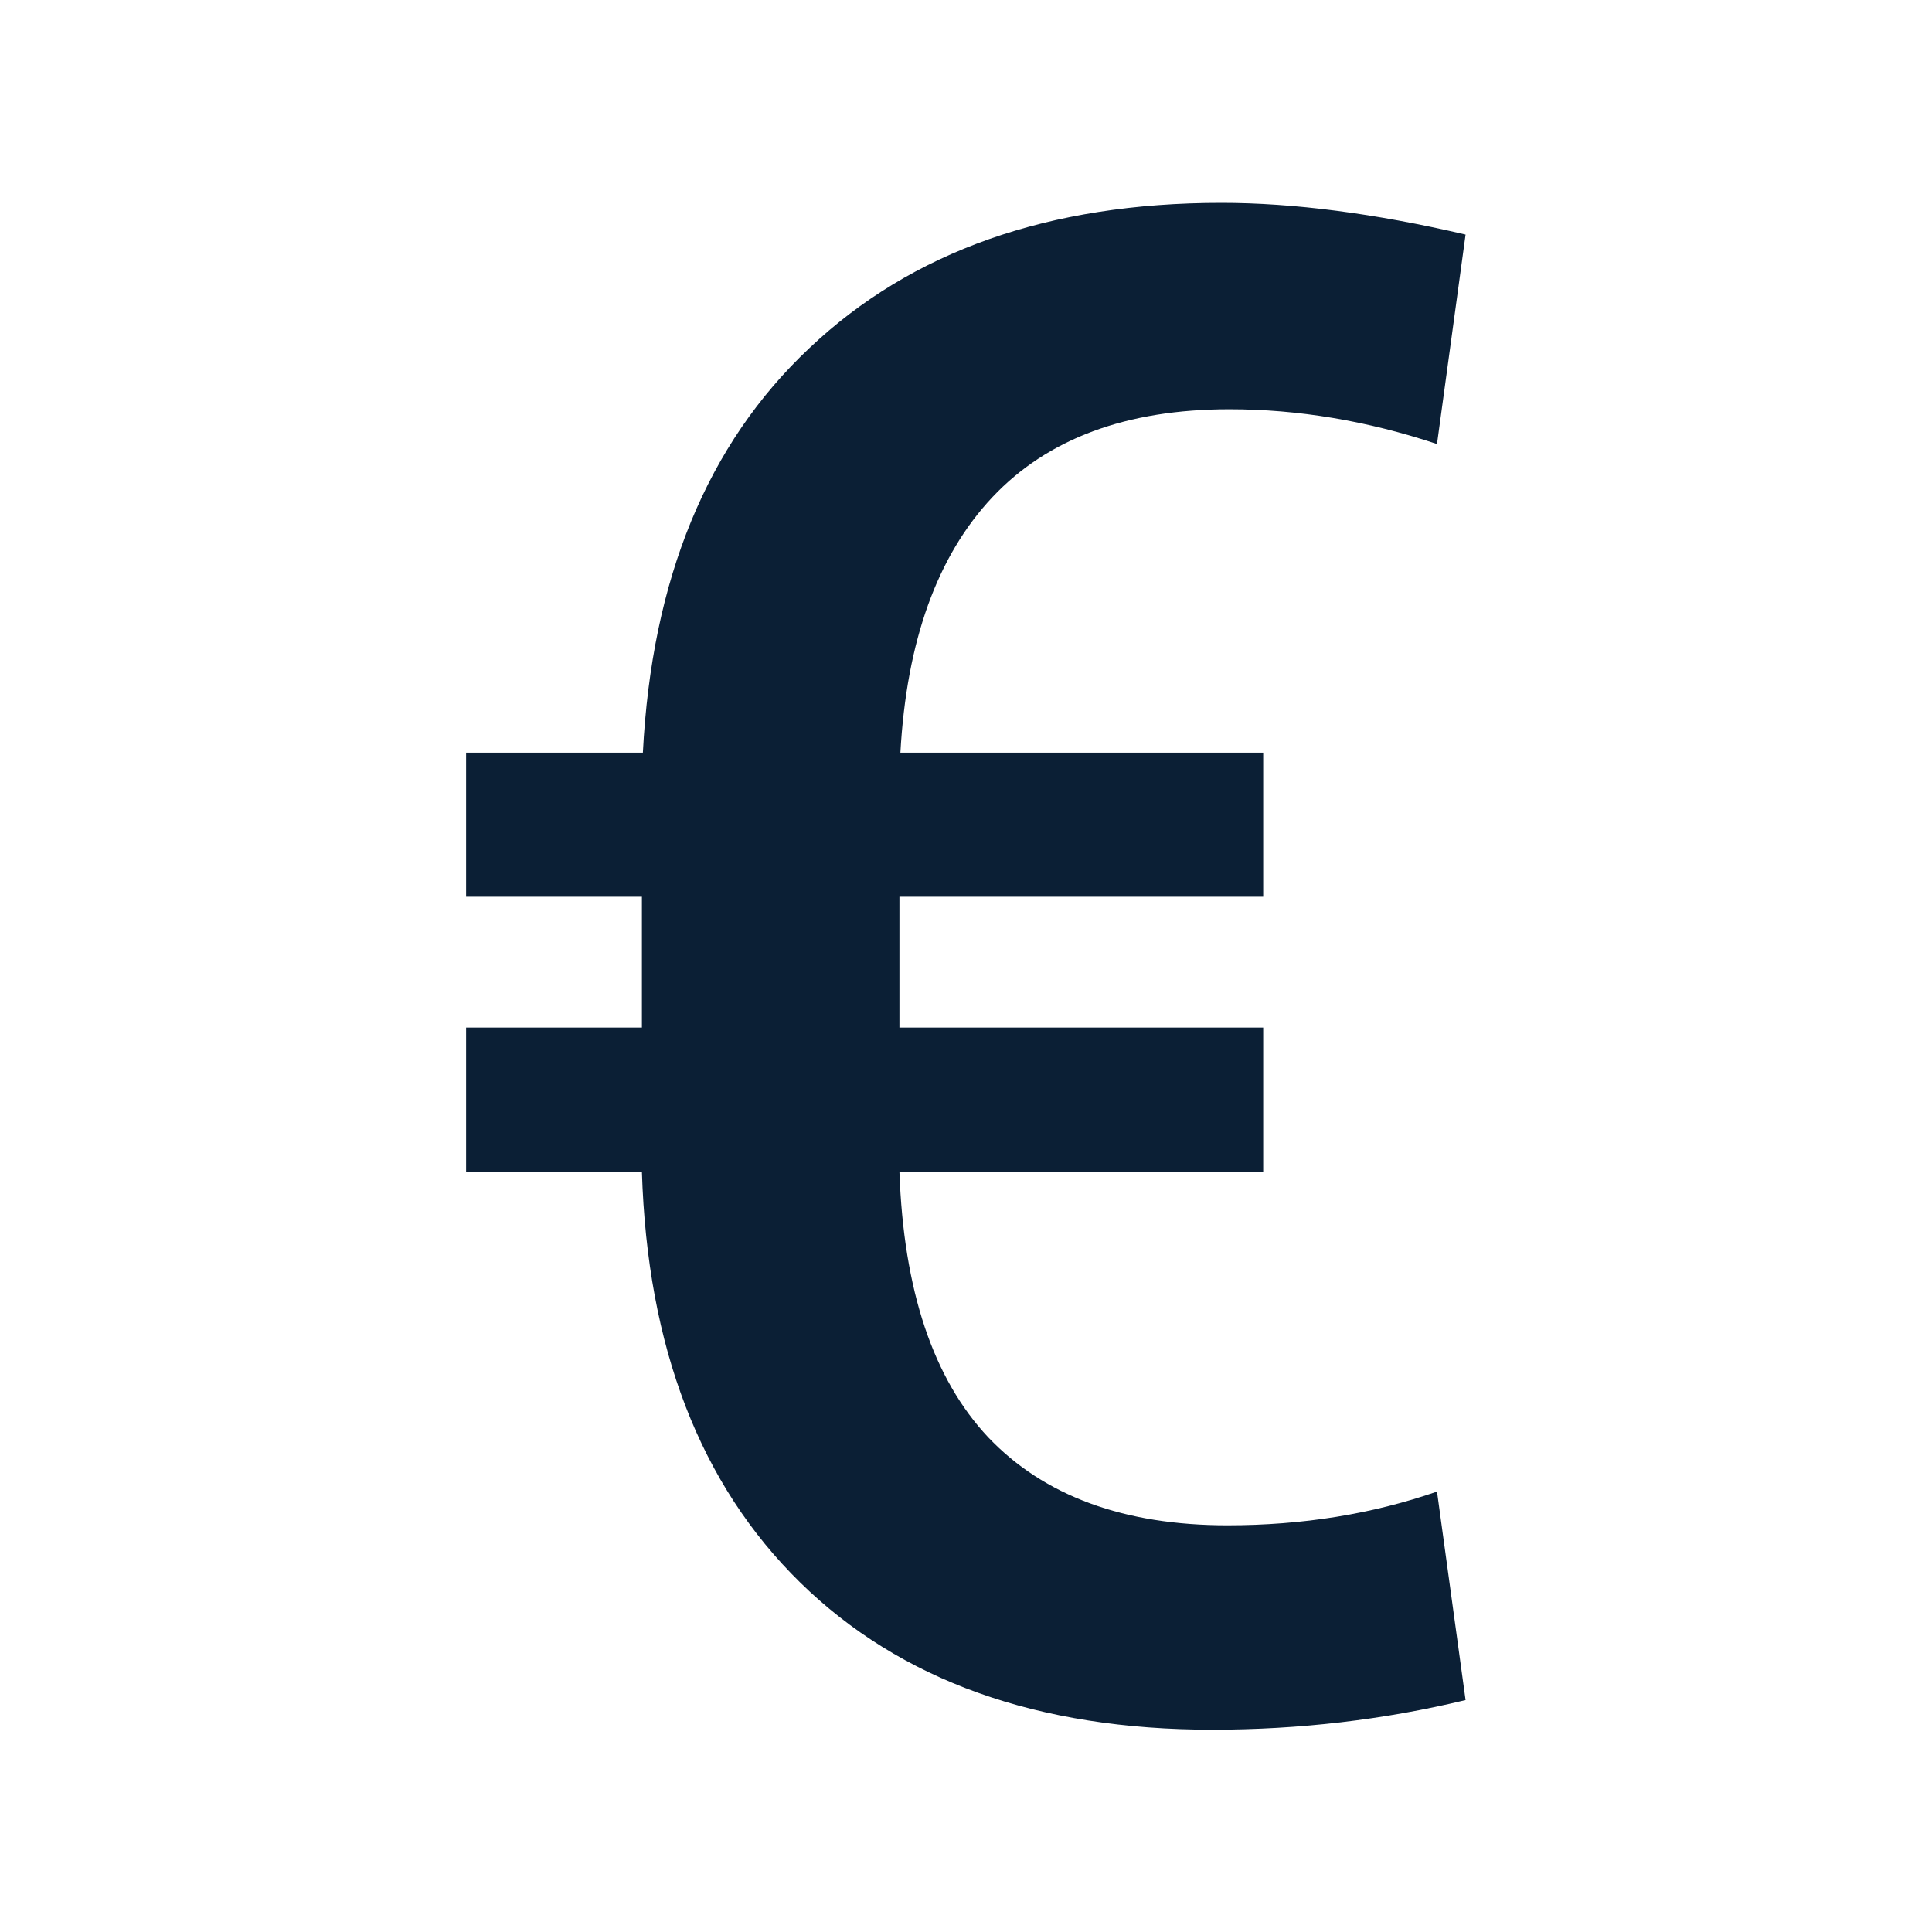 <svg xmlns="http://www.w3.org/2000/svg" width="24" height="24" viewBox="0 0 24 24" fill="none"><rect width="24" height="24" fill="none"/>
<path d="M15.692 14.555H11.173C11.224 16.028 11.592 17.128 12.277 17.856C12.971 18.584 13.962 18.948 15.248 18.948C16.179 18.948 17.047 18.808 17.851 18.529L18.206 21.119C17.19 21.364 16.141 21.487 15.058 21.487C12.891 21.487 11.185 20.877 9.941 19.659C8.697 18.44 8.041 16.739 7.974 14.555H5.79V12.765H7.974V11.14H5.79V9.35H7.986C8.096 7.192 8.786 5.516 10.056 4.323C11.325 3.121 13.031 2.52 15.172 2.52C16.069 2.52 17.08 2.651 18.206 2.914L17.851 5.516C16.987 5.228 16.128 5.084 15.273 5.084C13.995 5.084 13.014 5.448 12.328 6.176C11.643 6.904 11.262 7.962 11.185 9.35H15.692V11.14H11.173V12.765H15.692V14.555Z" fill="#0B1F35"/>
</svg>

